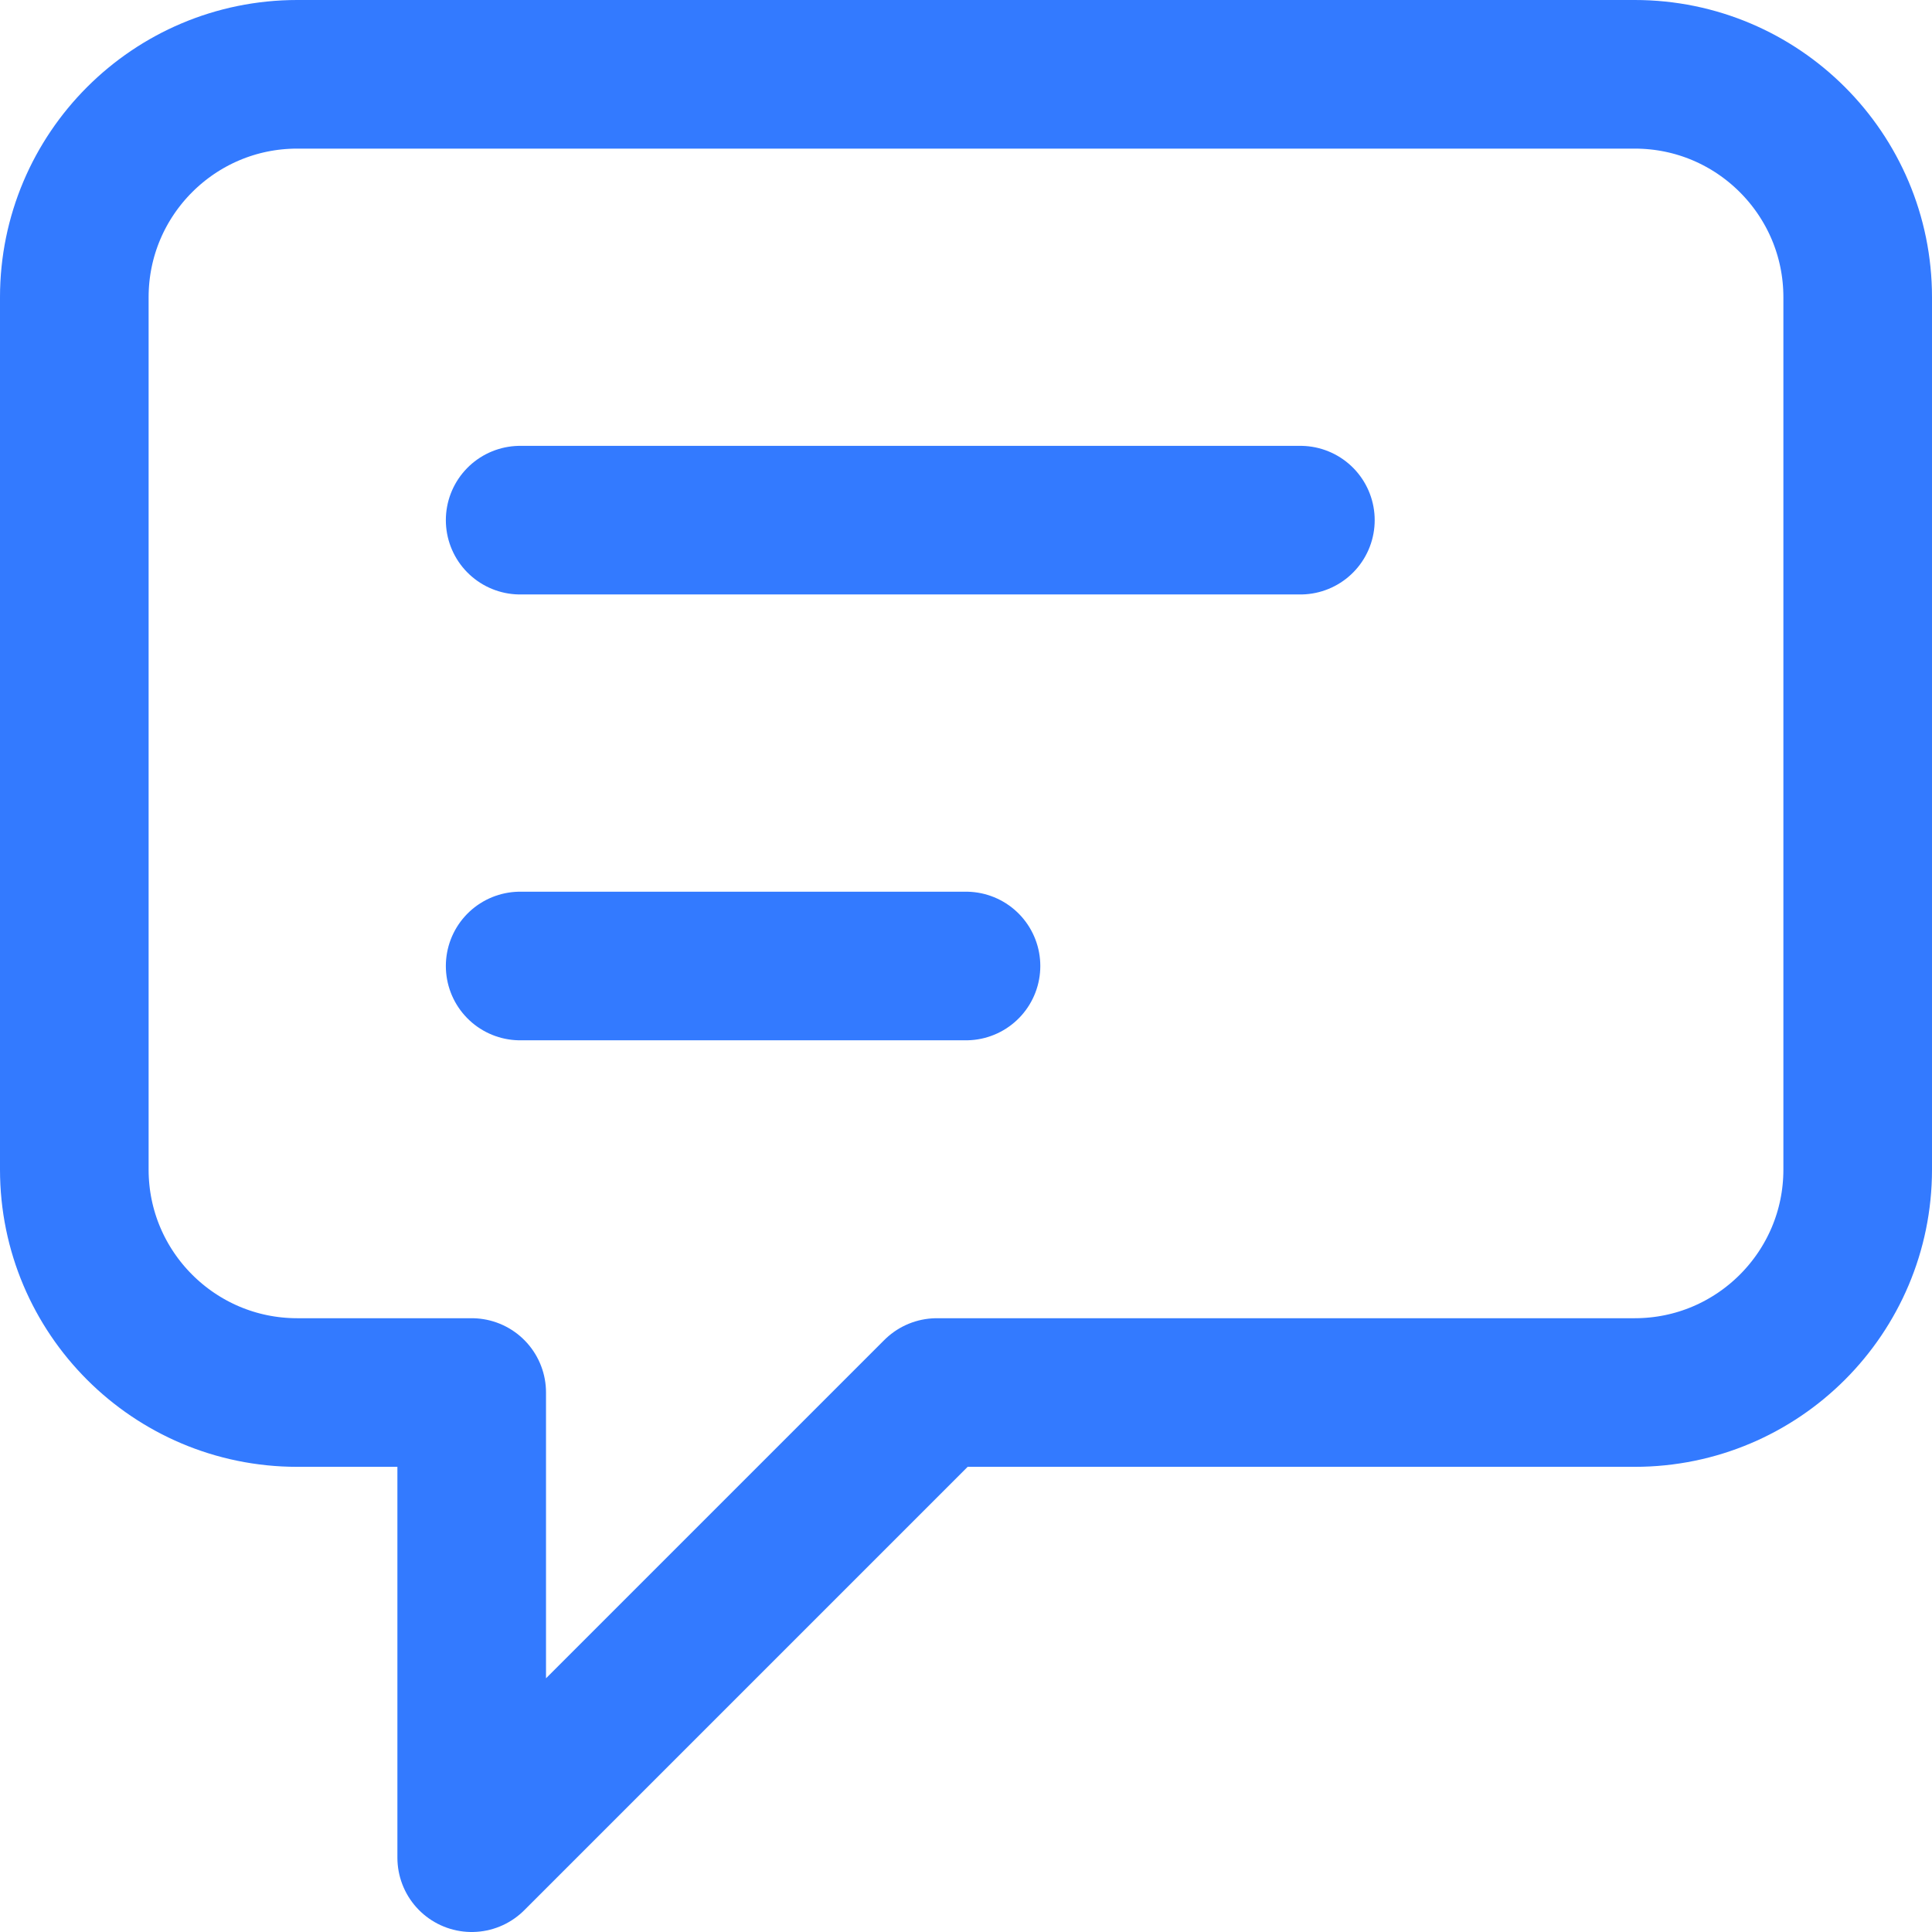 <svg width="13" height="13" viewBox="0 0 13 13" fill="none" xmlns="http://www.w3.org/2000/svg">
<path d="M3.5 3.5H8.75M3.5 6.5H6.5M6.304 9.37L3.174 12.5V9.37H2C1.172 9.37 0.5 8.698 0.5 7.87V2C0.5 1.172 1.172 0.5 2 0.5H11C11.828 0.5 12.5 1.172 12.5 2V7.87C12.5 8.698 11.828 9.37 11 9.37H6.304Z" stroke="#337AFF" stroke-linecap="round" stroke-linejoin="round"/>
</svg>
